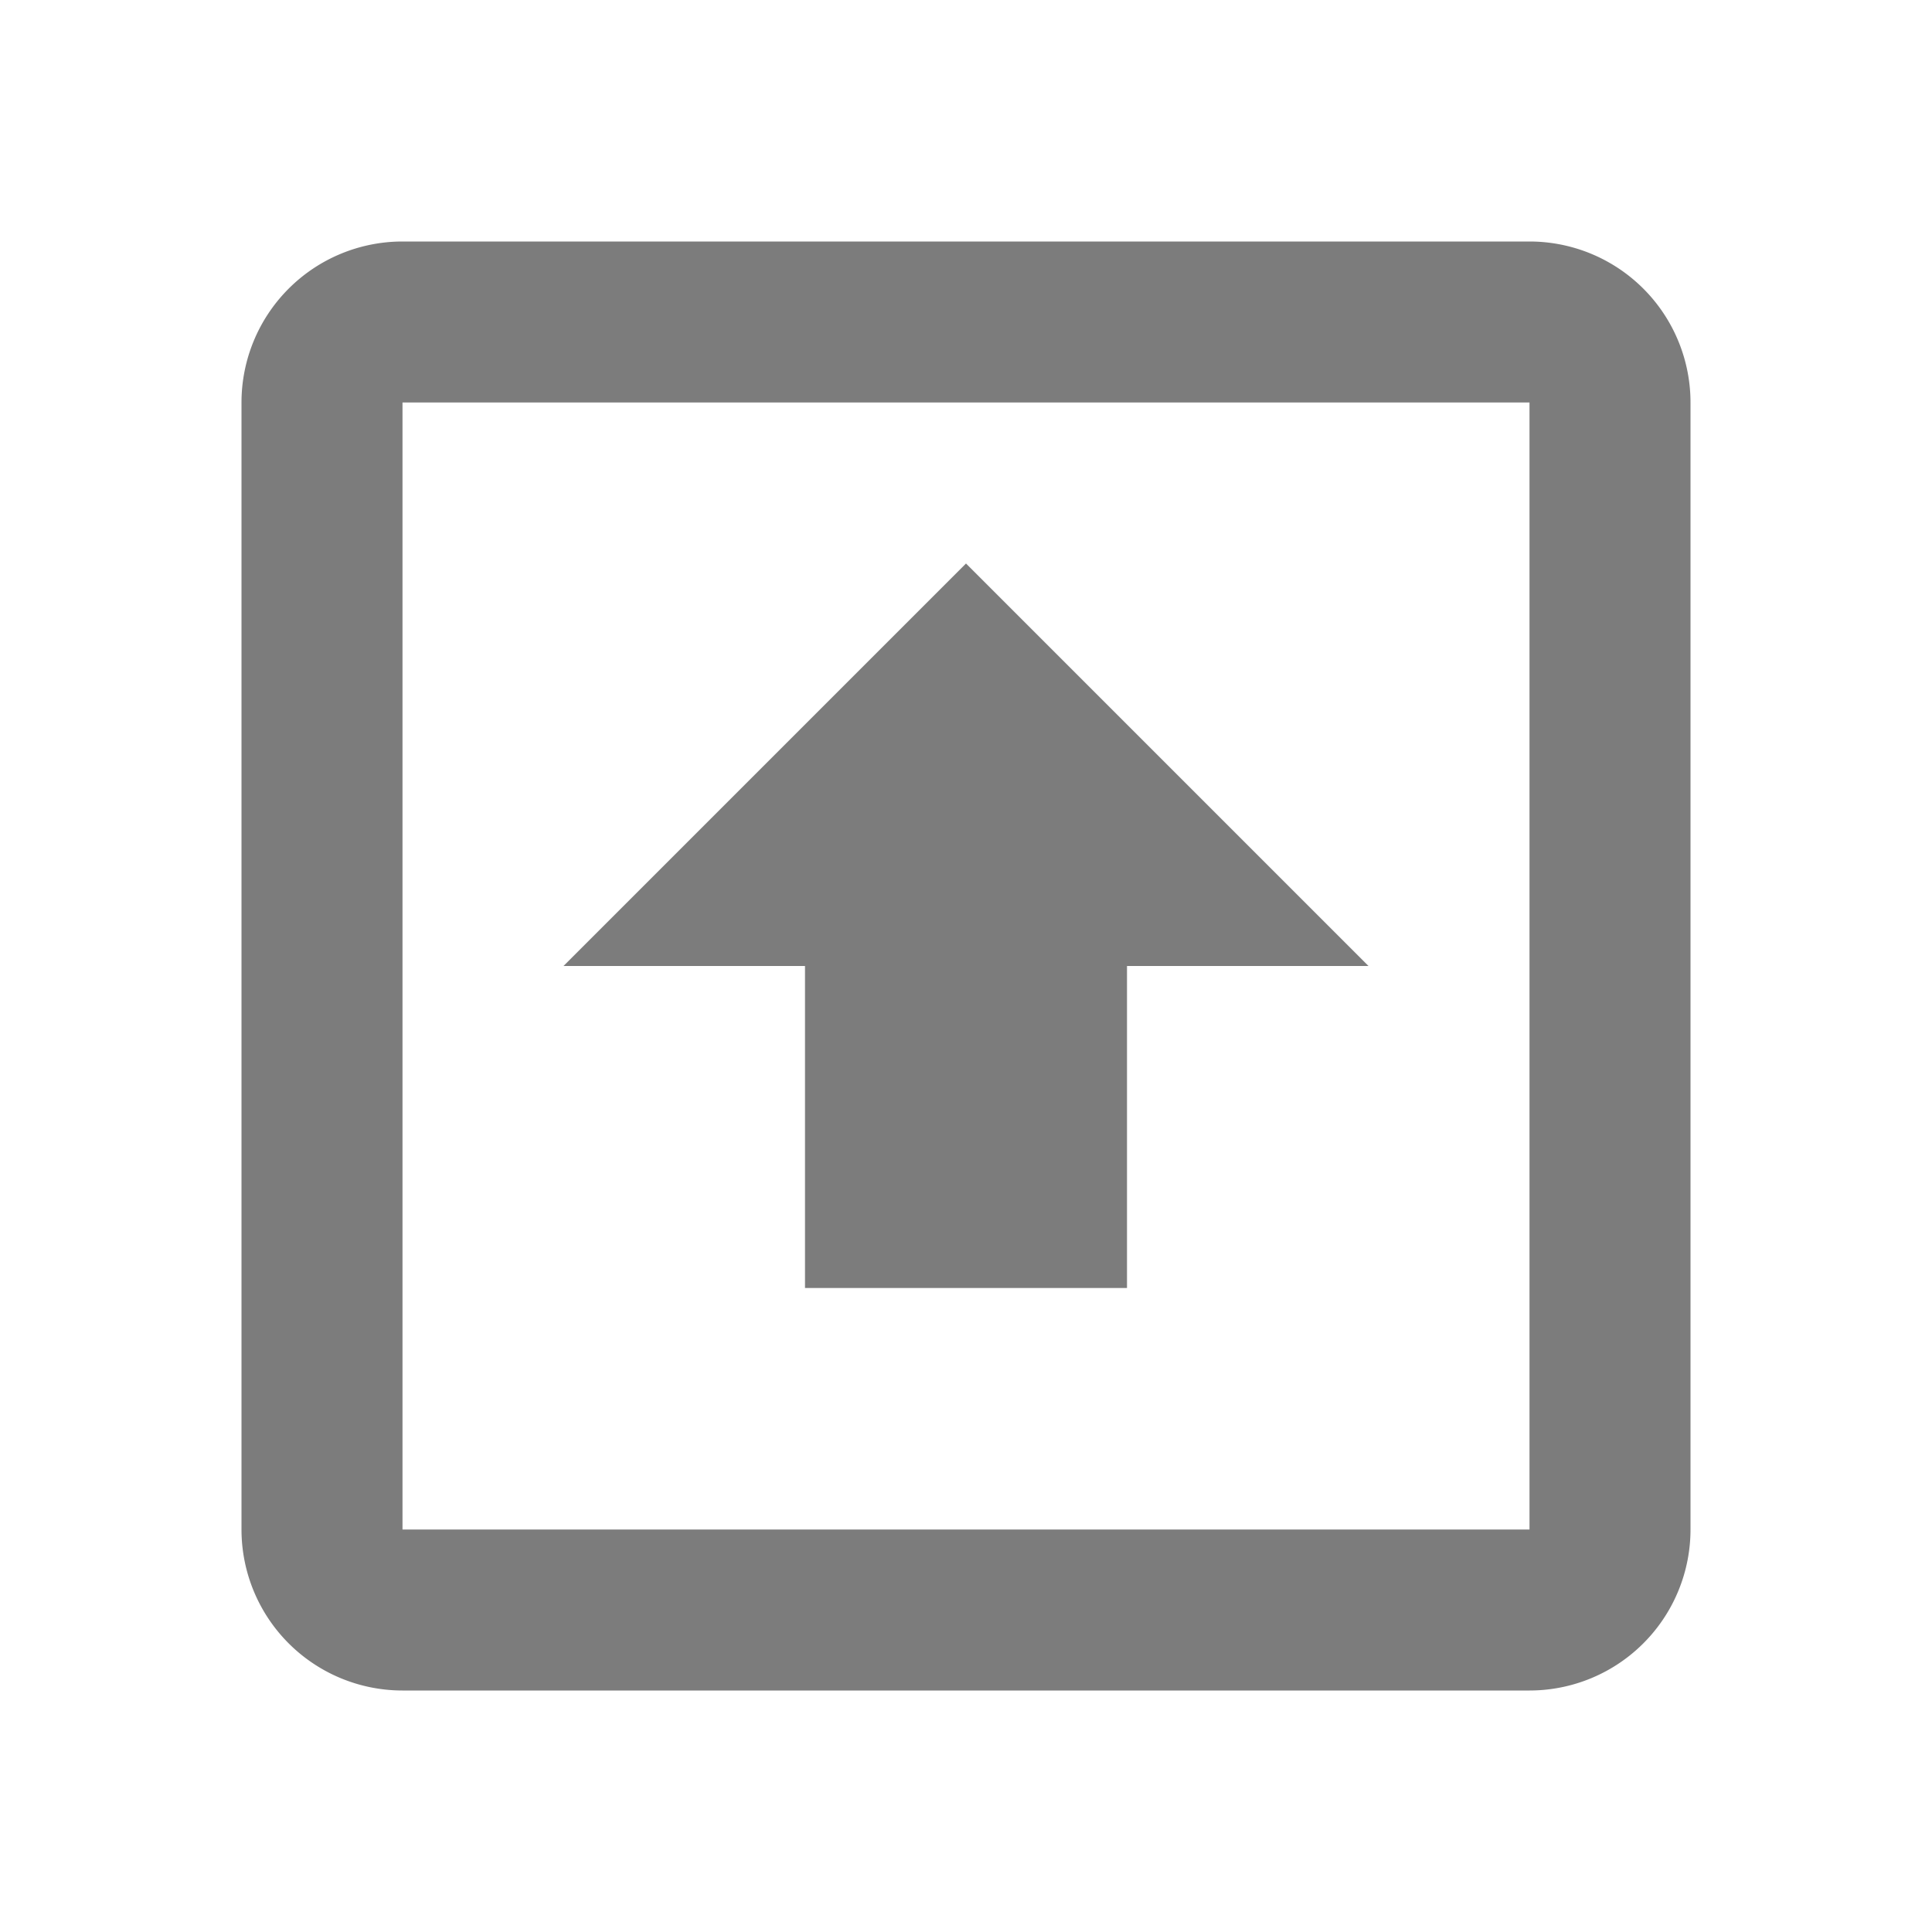 <svg xmlns="http://www.w3.org/2000/svg" id="mdi-arrow-up-bold-box-outline" width='20' height='20' viewBox="0 0 24 24"><path d="M12,7L17,12H14V16H10V12H7L12,7M19,21H5A2,2 0 0,1 3,19V5A2,2 0 0,1 5,3H19A2,2 0 0,1 21,5V19A2,2 0 0,1 19,21M19,19V5H5V19H19Z" fill='#7C7C7C'/></svg>